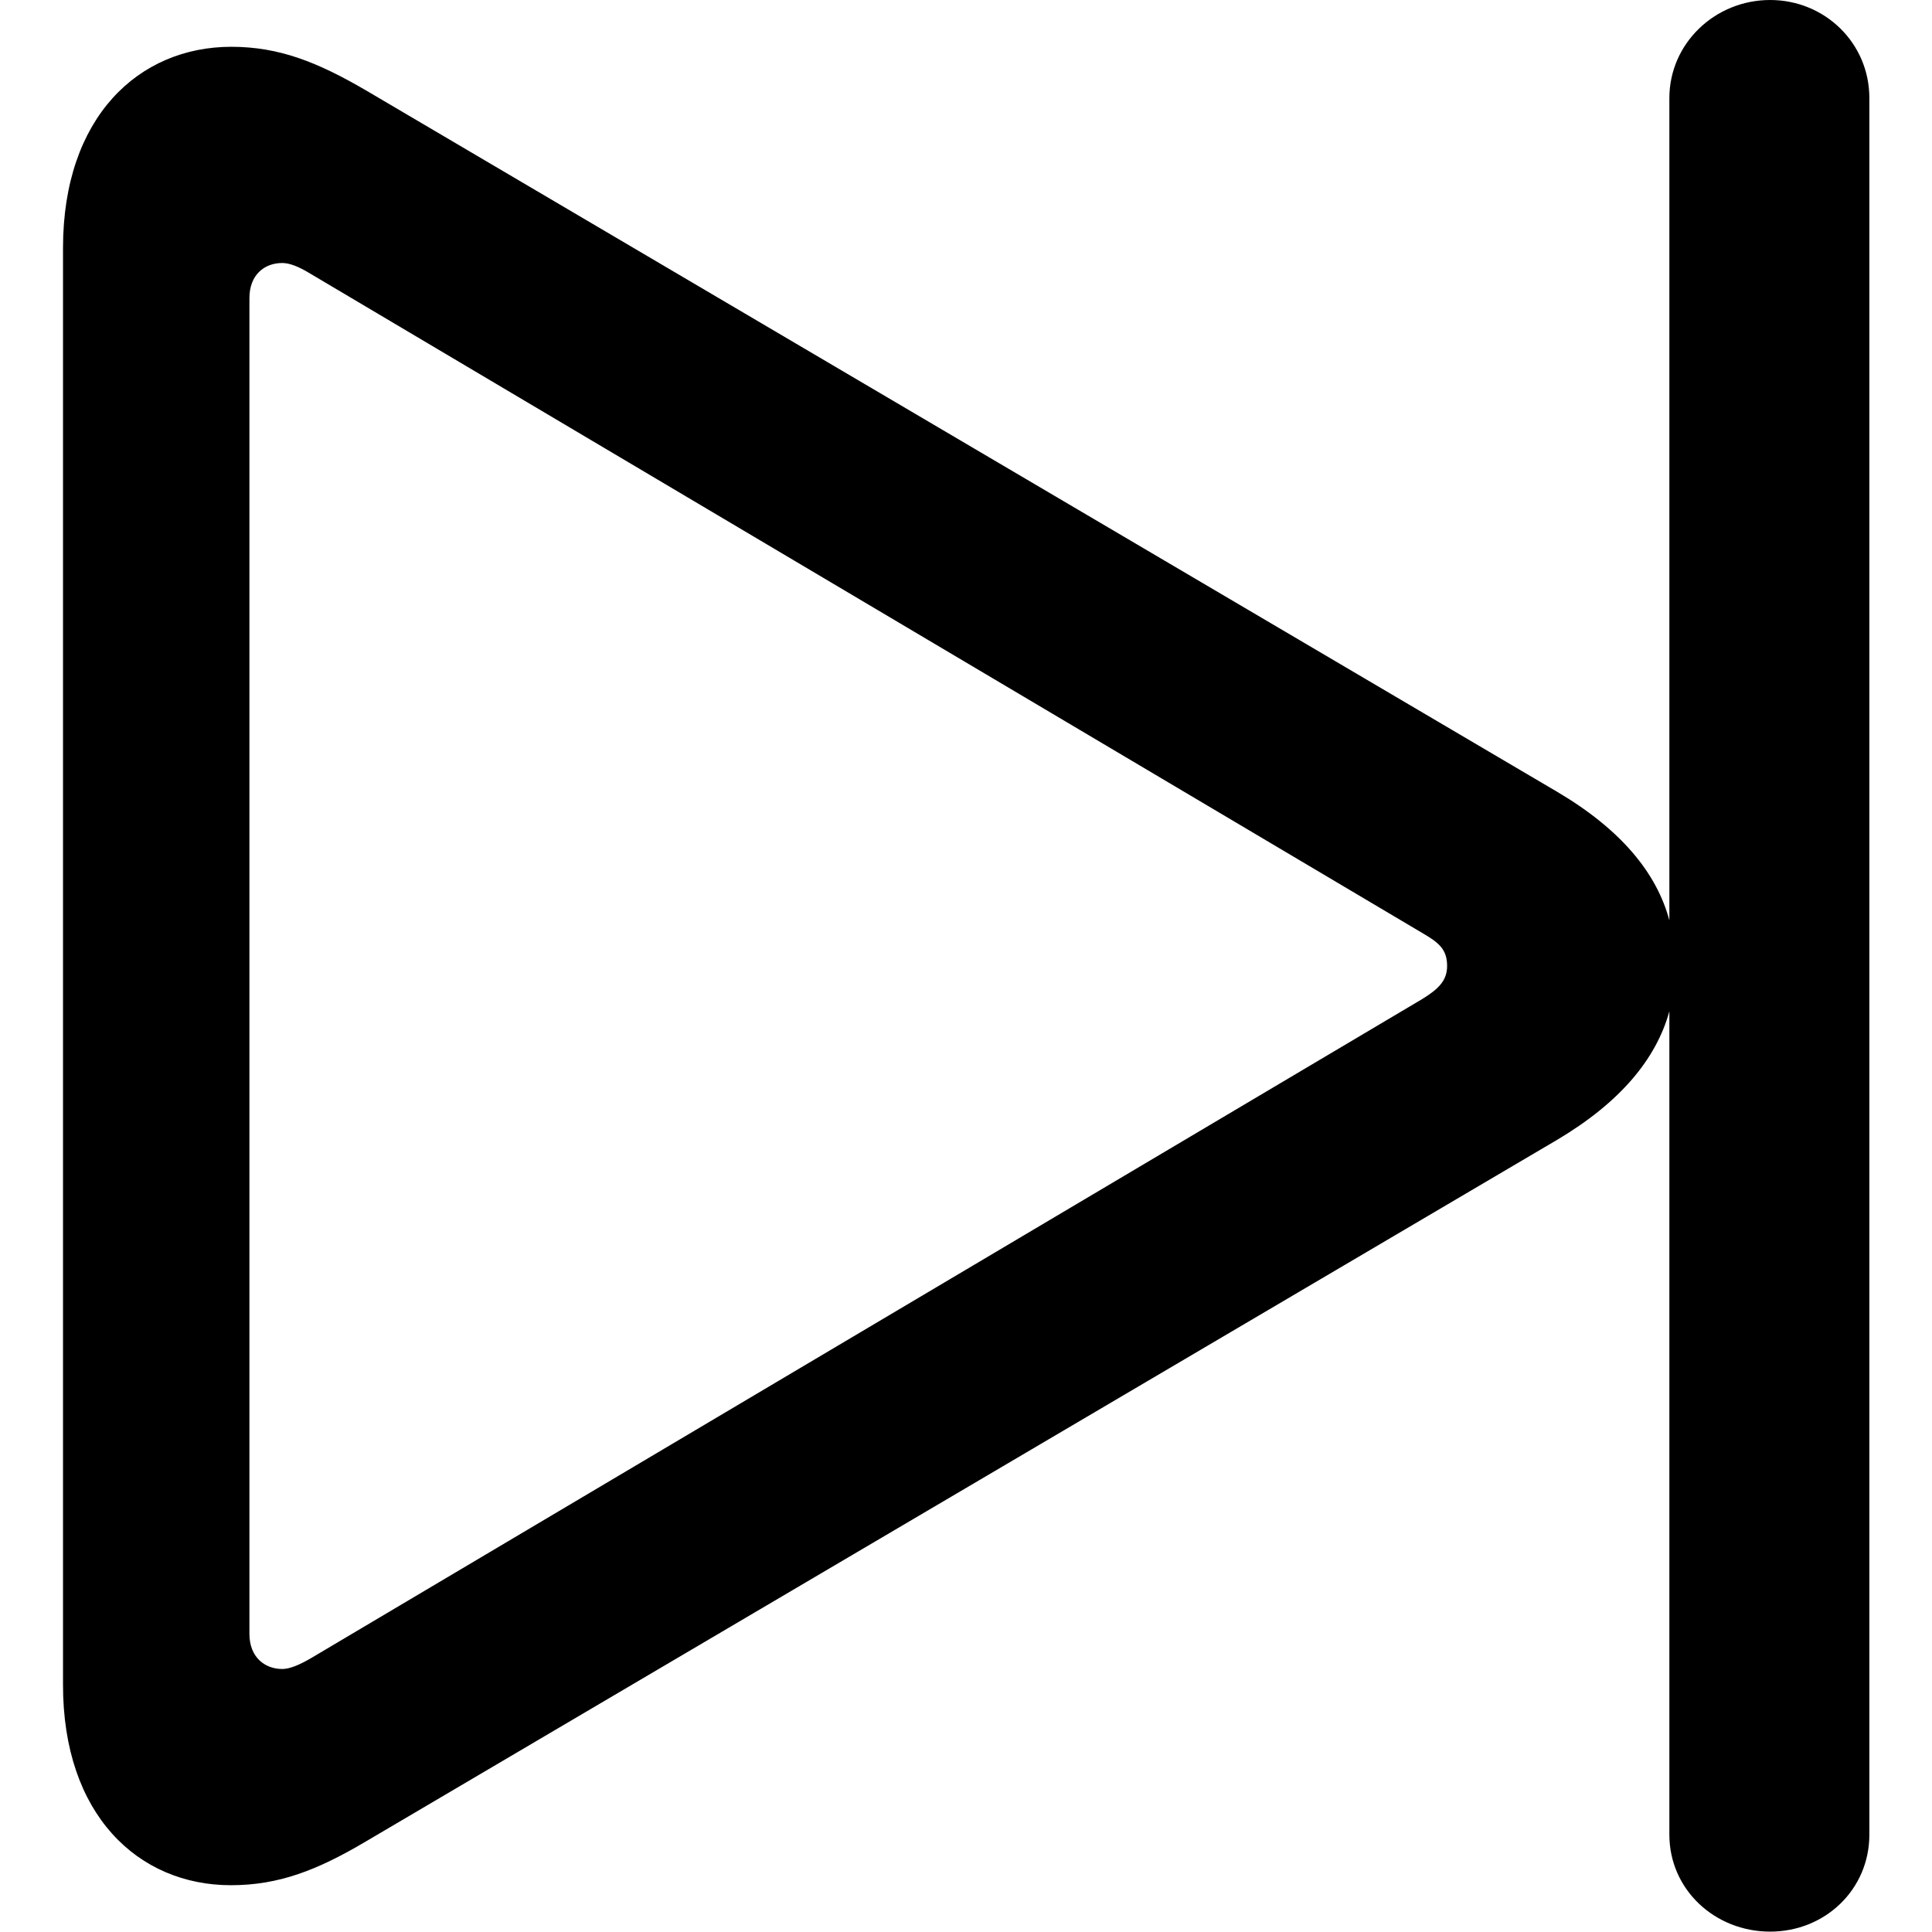 <?xml version="1.0" ?><!-- Generator: Adobe Illustrator 25.0.0, SVG Export Plug-In . SVG Version: 6.00 Build 0)  --><svg xmlns="http://www.w3.org/2000/svg" xmlns:xlink="http://www.w3.org/1999/xlink" version="1.1" id="Layer_1" x="0px" y="0px" viewBox="0 0 512 512" style="enable-background:new 0 0 512 512;" xml:space="preserve">
<path d="M61.2,499.6c12.7,0,22.9-4,35.6-11.5l315.8-186c16.7-9.9,26.3-21.4,29.8-34.1v218.2c0,14.6,12.1,25.7,26.7,25.7  c14.6,0,26.3-11.2,26.3-25.7V26c0-14.6-11.8-26-26.3-26c-14.6,0-26.7,11.5-26.7,26v217.9c-3.4-12.7-13-24.2-29.8-34.1L96.9,23.9  c-12.7-7.4-22.9-11.5-35.6-11.5c-24.5,0-44.6,18.6-44.6,53.3v380.6C16.6,481,36.7,499.6,61.2,499.6z M74.8,442.3  c-4.6,0-8.7-3.1-8.7-9.3V79c0-6.2,4-9.3,8.7-9.3c1.9,0,4.3,0.9,7.4,2.8L377,247.3c4.3,2.5,6.5,4.3,6.5,8.7c0,4-2.5,6.2-6.5,8.7  L82.3,439.5C79.2,441.3,76.7,442.3,74.8,442.3z"/>
</svg>